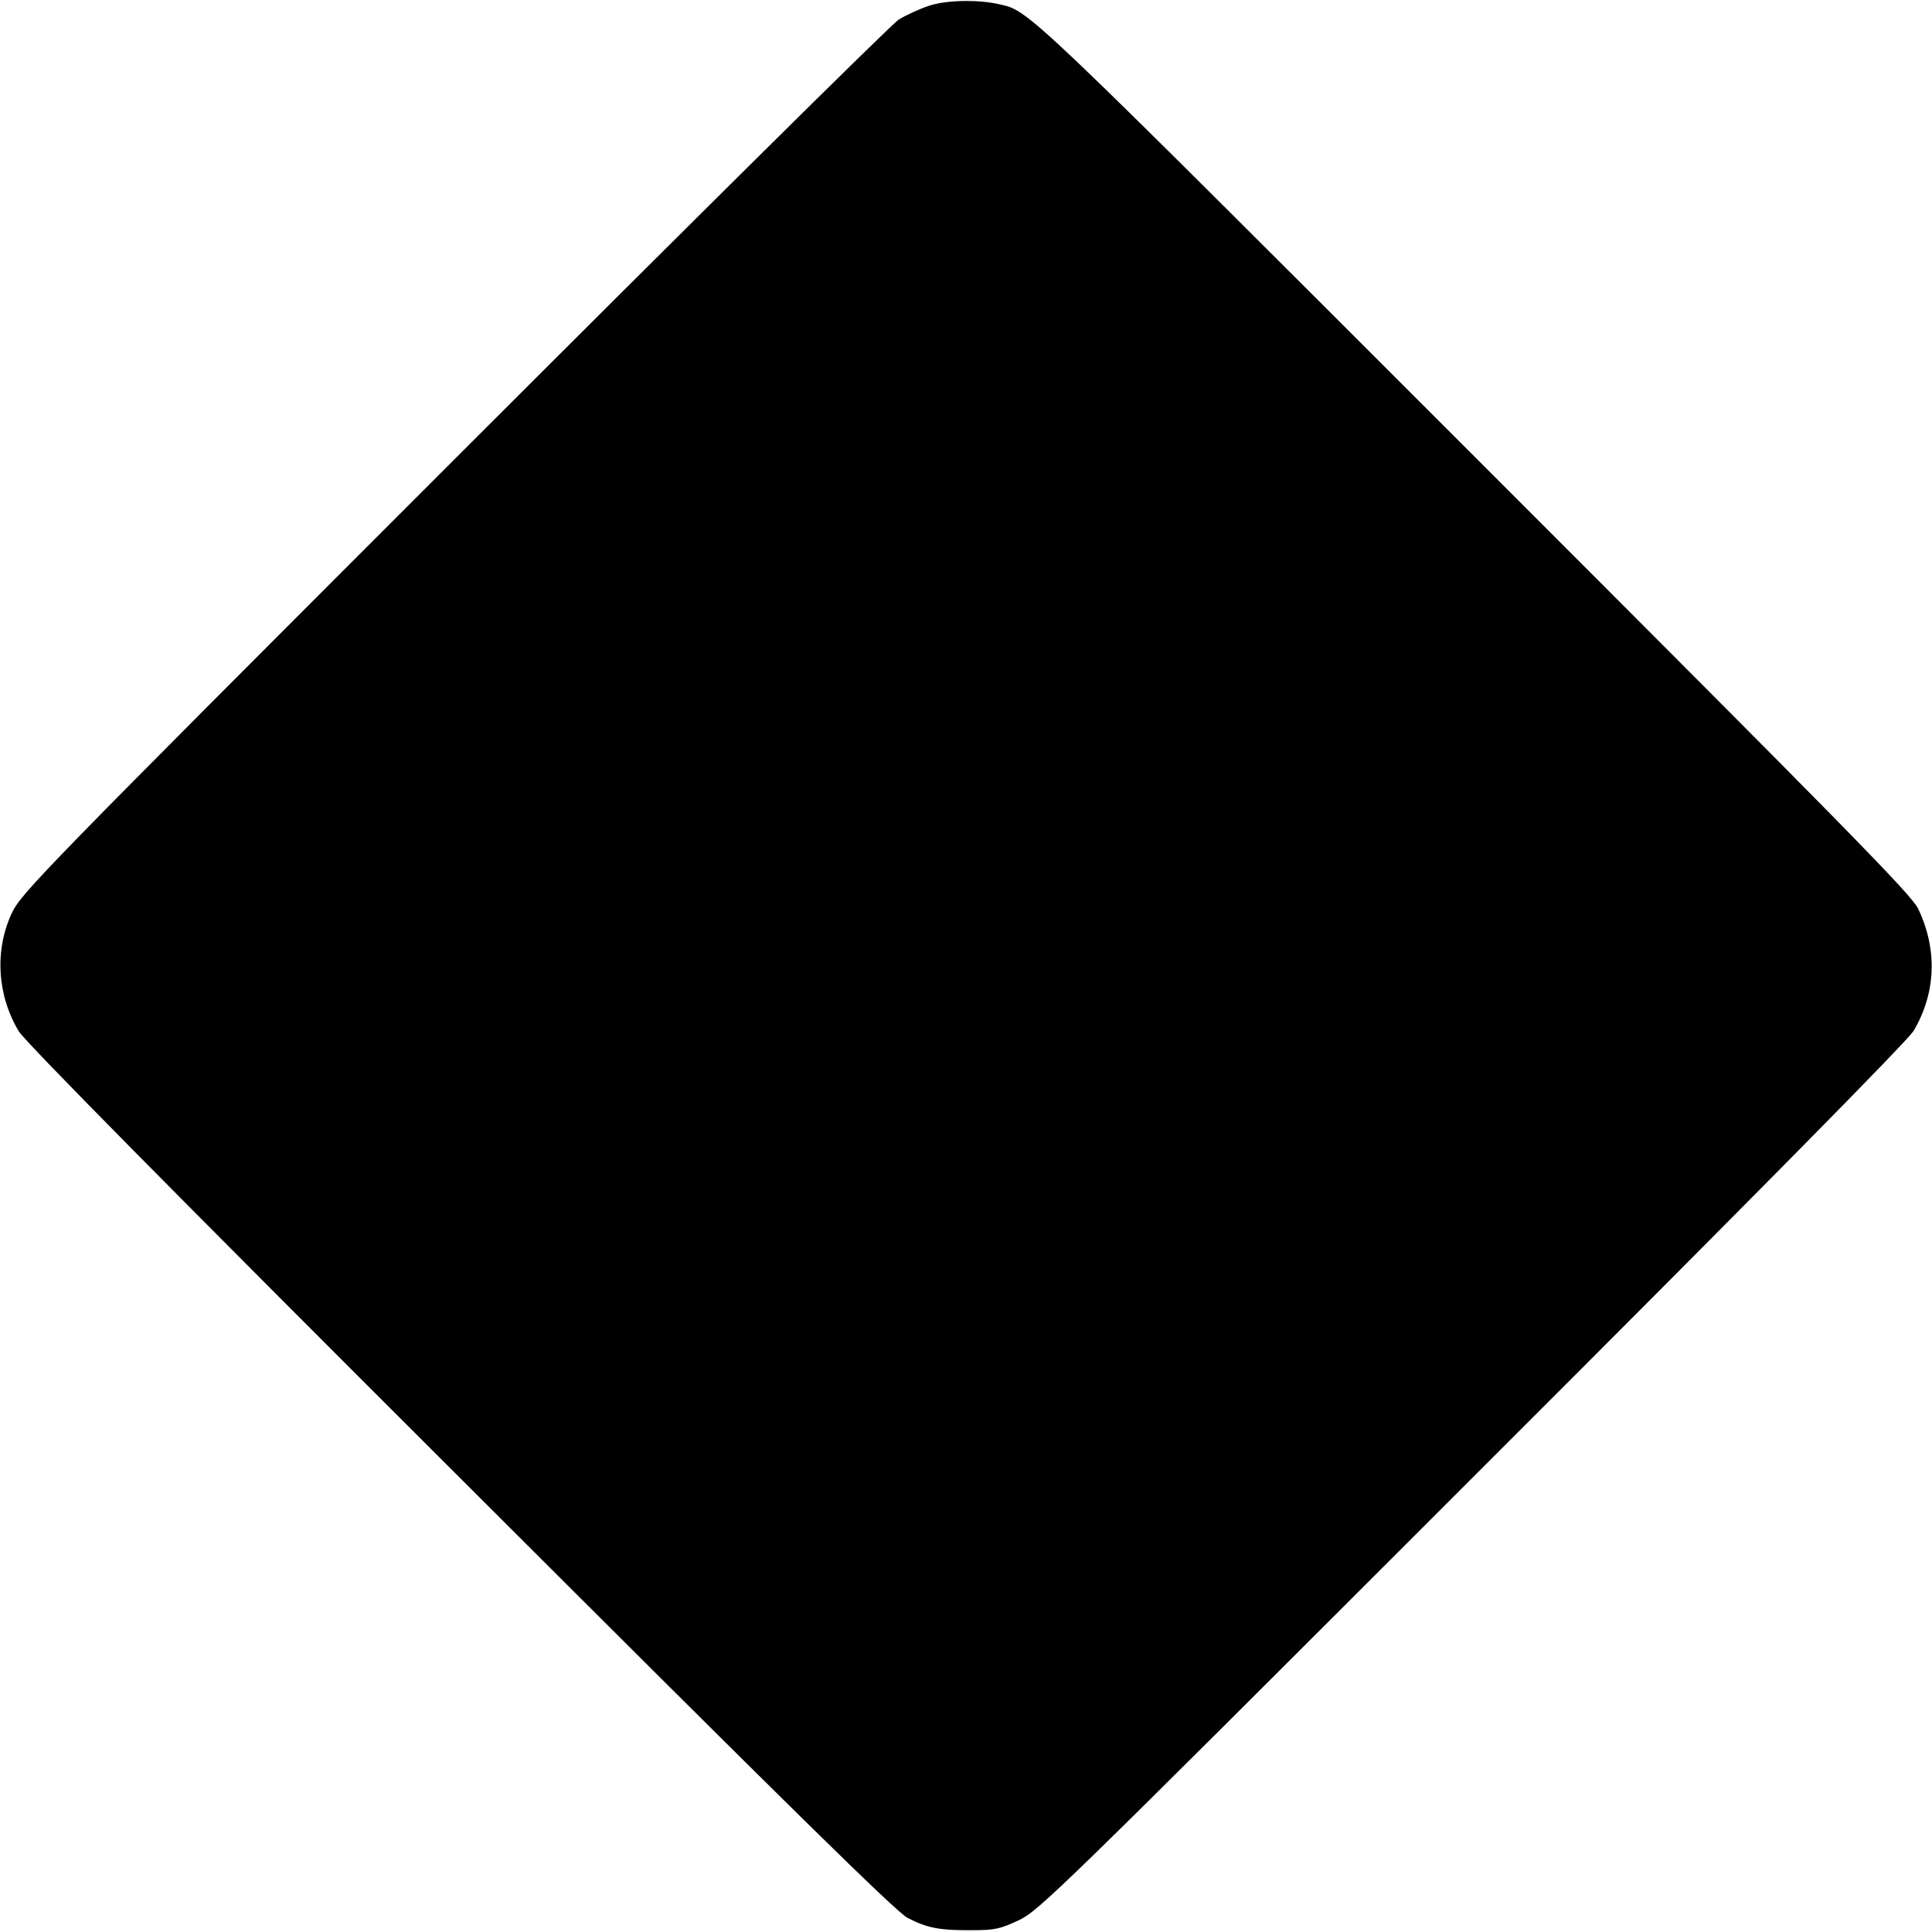 <?xml version="1.0" standalone="no"?>
<!DOCTYPE svg PUBLIC "-//W3C//DTD SVG 20010904//EN"
 "http://www.w3.org/TR/2001/REC-SVG-20010904/DTD/svg10.dtd">
<svg version="1.0" xmlns="http://www.w3.org/2000/svg"
 width="640pt" height="640pt" viewBox="0 0 640 640"
 preserveAspectRatio="xMidYMid meet">
<g transform="translate(0,640) scale(0.1,-0.1)"
fill="#000000" stroke="none">
<path d="M3078 6381 c-31 -10 -77 -31 -101 -46 -24 -15 -687 -672 -1474 -1459
-1373 -1373 -1432 -1434 -1464 -1501 -57 -122 -49 -271 23 -391 20 -34 507
-527 1462 -1480 1098 -1097 1443 -1436 1482 -1457 65 -34 108 -42 214 -41 75
0 93 4 155 33 67 32 129 92 1502 1465 933 932 1442 1448 1462 1481 74 125 80
269 15 405 -23 47 -231 259 -1468 1496 -1502 1502 -1475 1477 -1576 1500 -69
16 -176 14 -232 -5z"/>
</g>
</svg>
